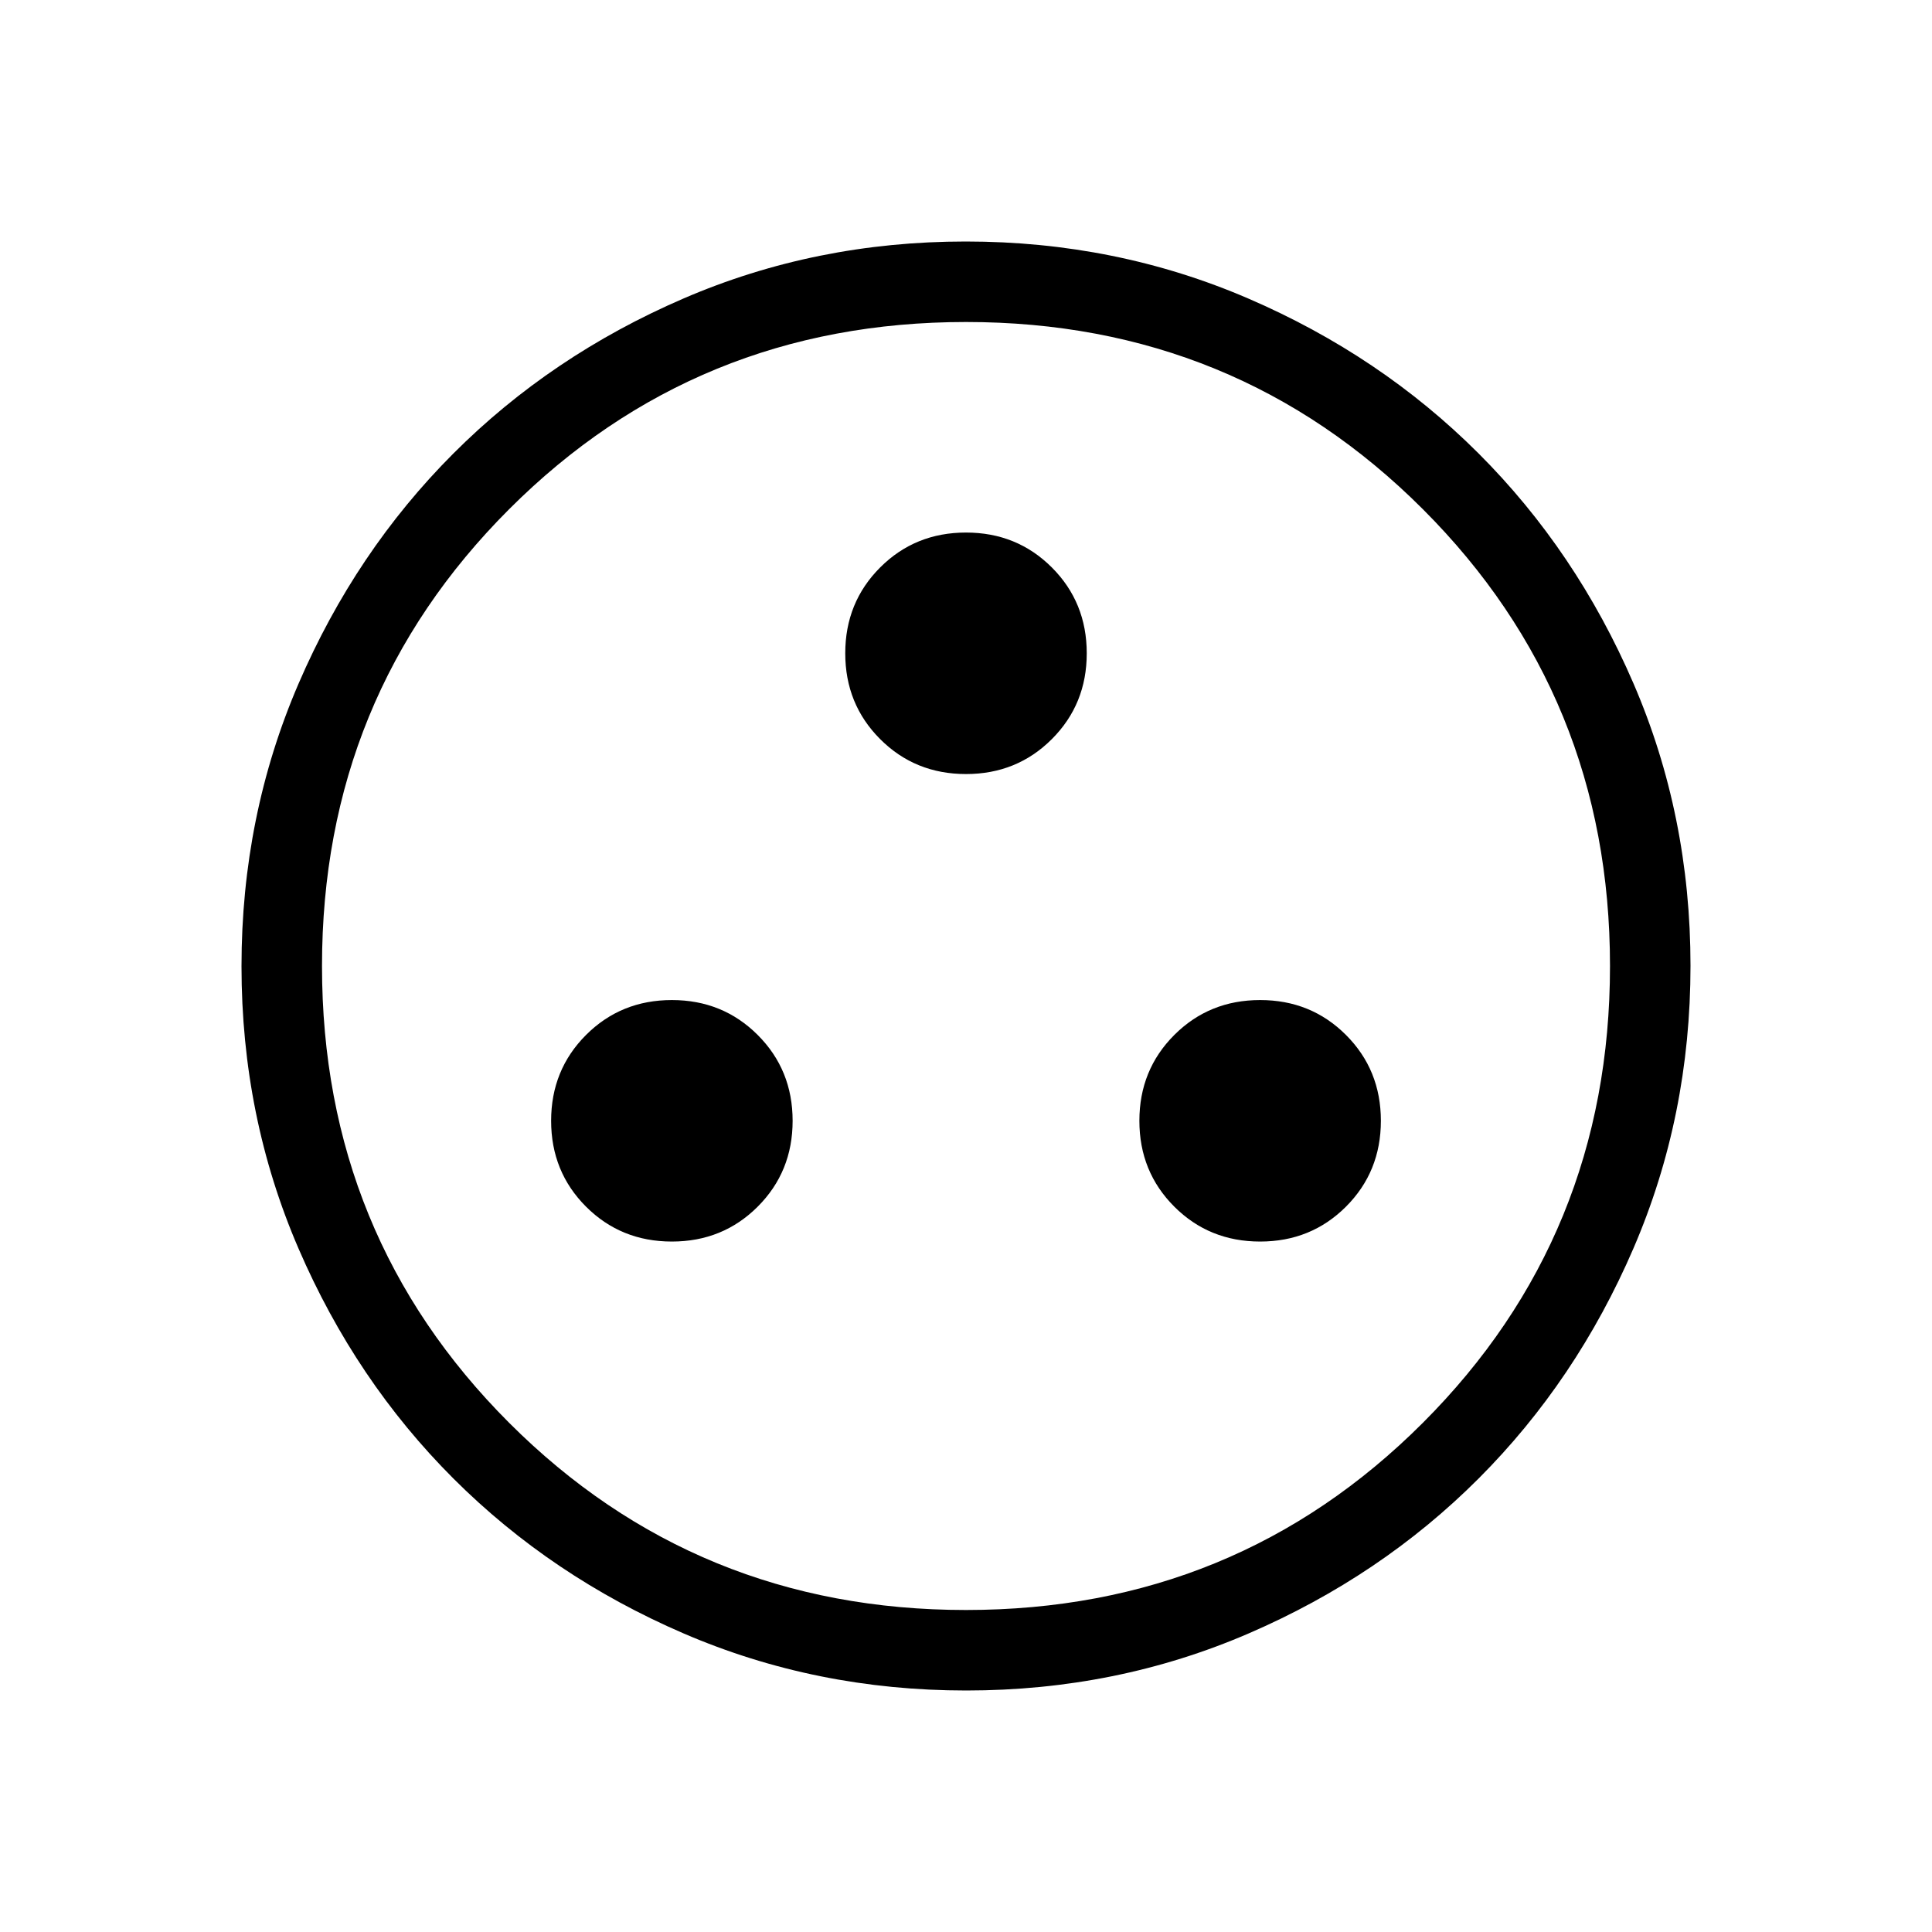 <svg viewBox="0 -960 960 960"><path d="M333.85-343.08q25.3 0 42.65-17.34 17.35-17.35 17.35-42.66 0-25.3-17.35-42.65-17.35-17.35-42.65-17.35-25.31 0-42.66 17.35-17.34 17.35-17.34 42.65 0 25.31 17.34 42.66 17.35 17.34 42.66 17.34Zm292.3 0q25.31 0 42.66-17.34 17.34-17.35 17.34-42.66 0-25.3-17.34-42.65-17.35-17.35-42.66-17.35-25.3 0-42.65 17.35-17.35 17.35-17.35 42.65 0 25.31 17.35 42.66 17.35 17.34 42.65 17.34ZM480-575.38q25.31 0 42.65-17.35Q540-610.08 540-635.38q0-25.31-17.35-42.66-17.34-17.34-42.65-17.34t-42.65 17.34Q420-660.69 420-635.38q0 25.3 17.35 42.65 17.34 17.35 42.65 17.35Zm.13 455.38q-74.67 0-140.41-28.34-65.73-28.34-114.36-76.92-48.63-48.58-76.99-114.26Q120-405.19 120-479.87q0-74.67 28.34-140.41 28.34-65.73 76.92-114.36 48.58-48.63 114.26-76.99Q405.19-840 479.87-840q74.67 0 140.41 28.34 65.73 28.34 114.36 76.92 48.63 48.58 76.99 114.26Q840-554.81 840-480.13q0 74.67-28.34 140.41-28.34 65.73-76.92 114.36-48.58 48.63-114.26 76.99Q554.81-120 480.13-120Zm-.13-40q134 0 227-93t93-227q0-134-93-227t-227-93q-134 0-227 93t-93 227q0 134 93 227t227 93Zm0-320Z"/></svg>